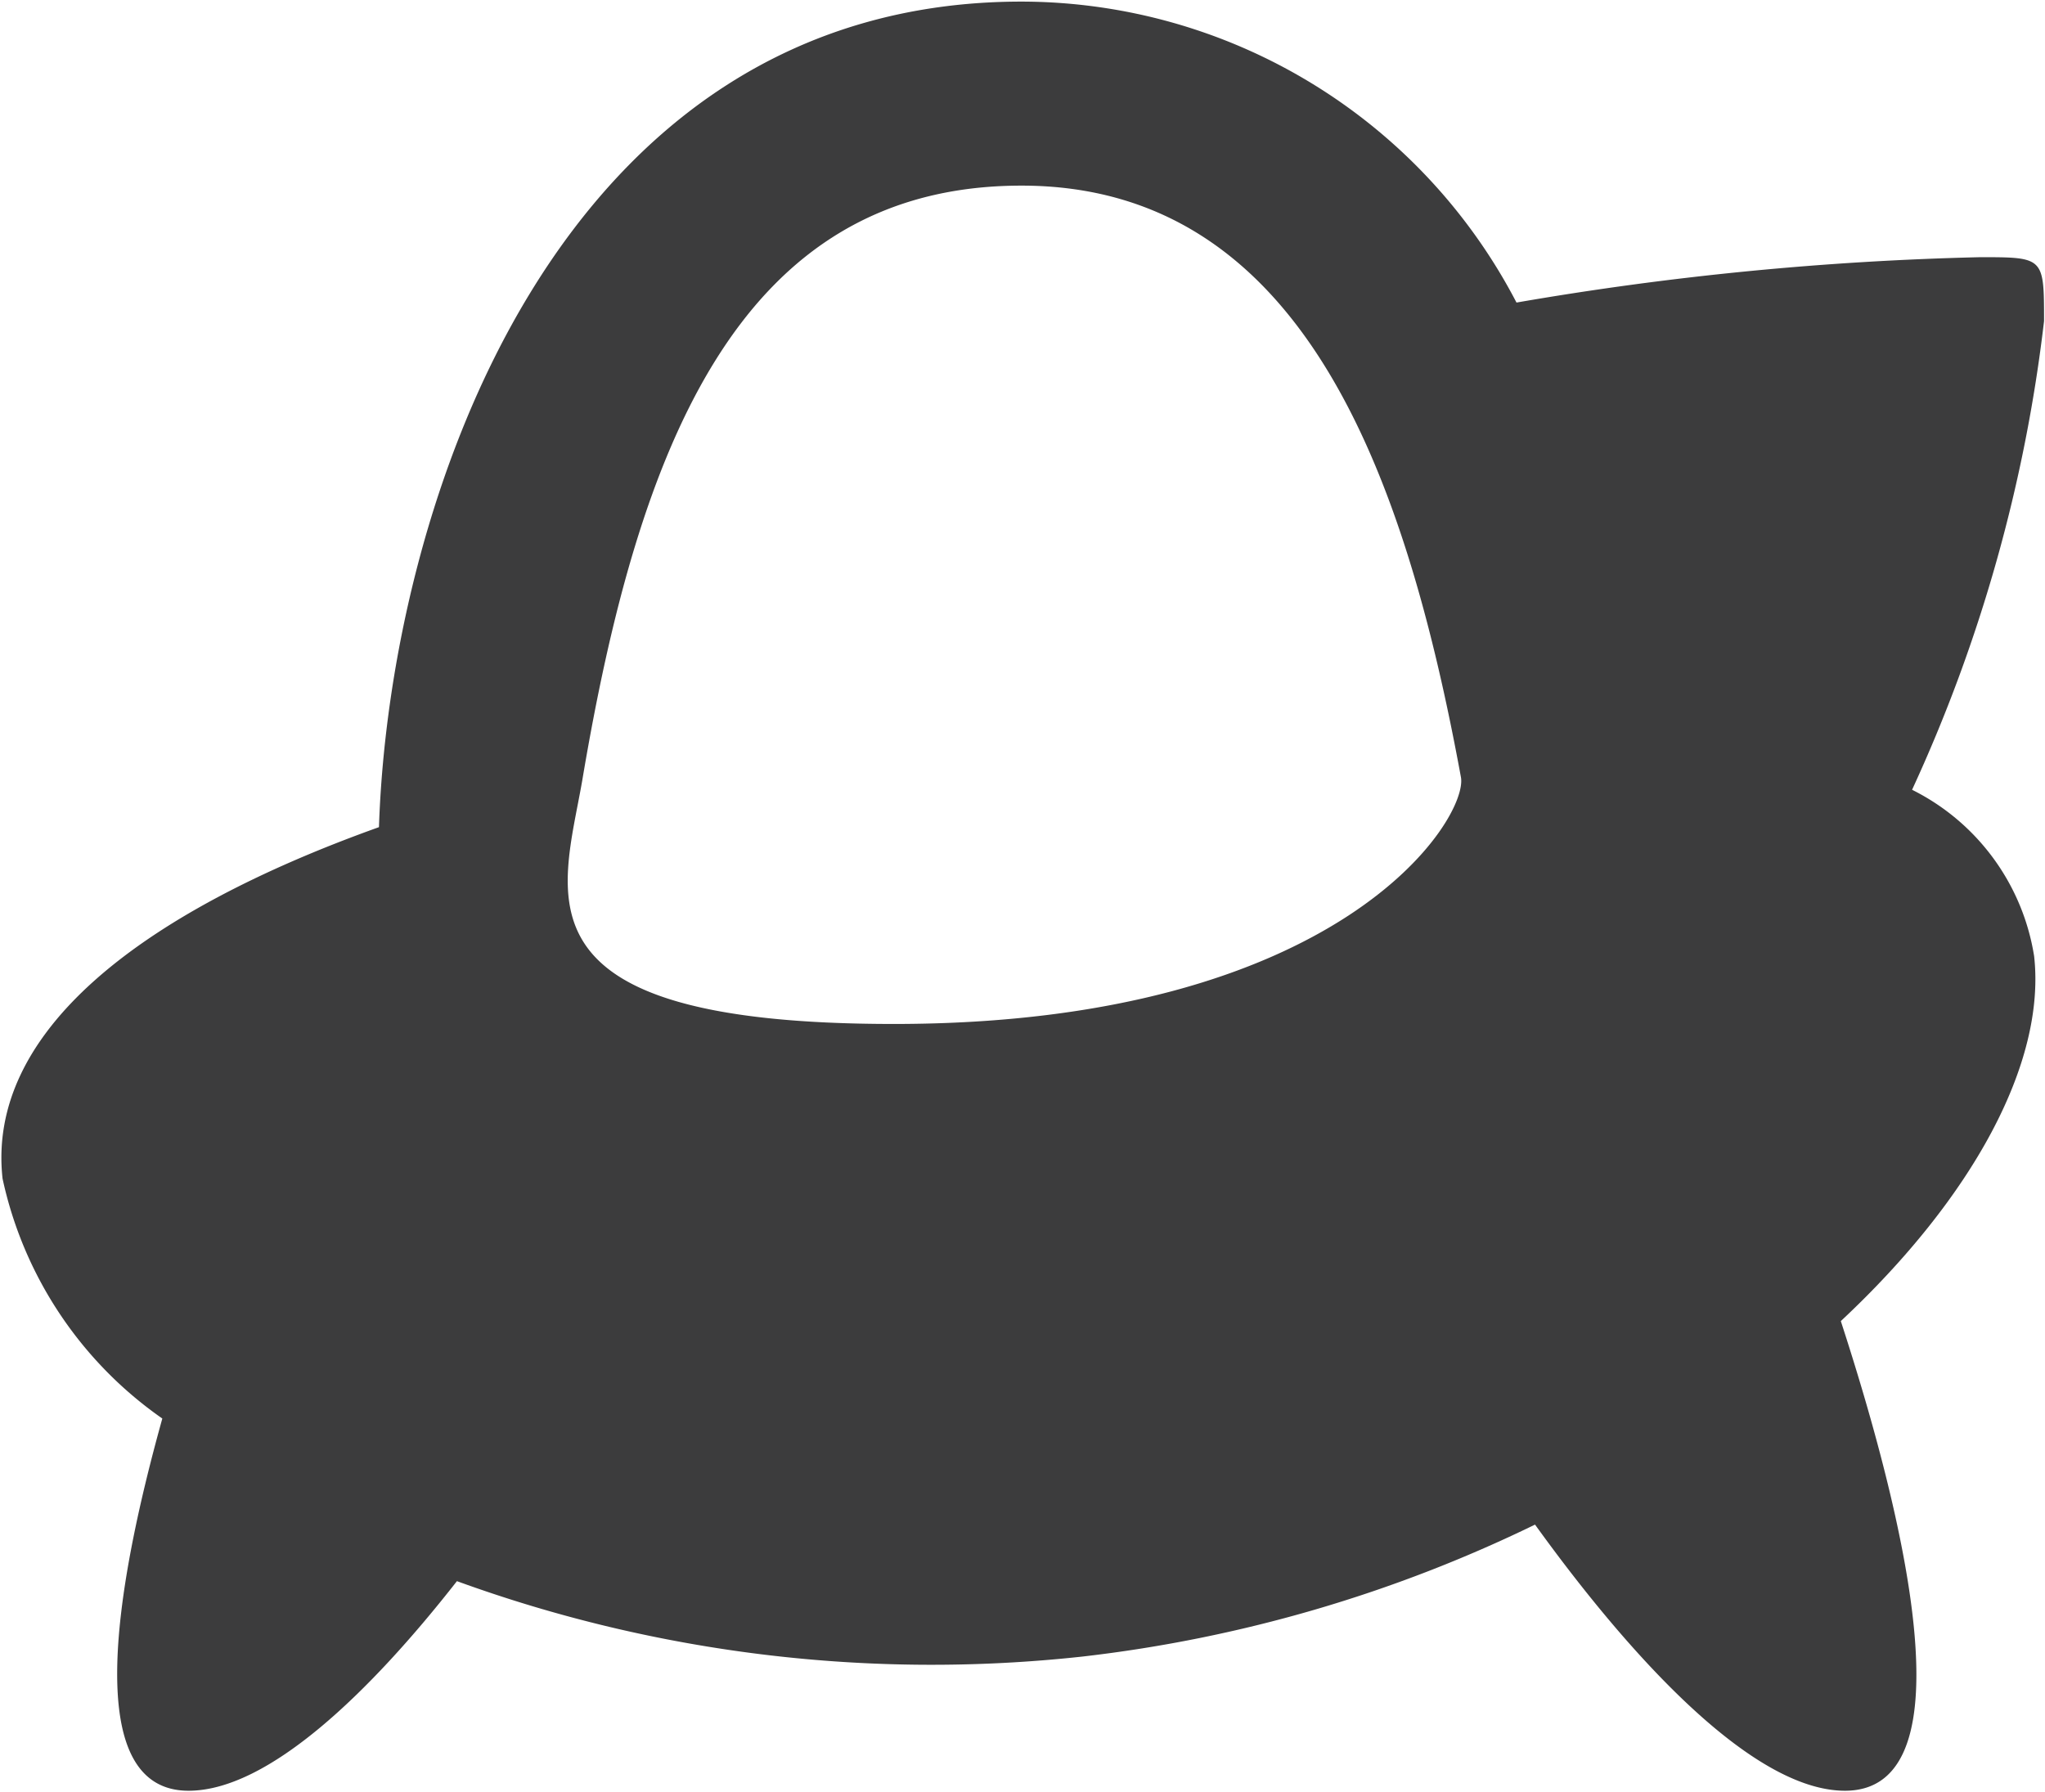 <svg id="Layer_1" data-name="Layer 1" xmlns="http://www.w3.org/2000/svg" viewBox="0 0 64 56.1"><title>testpilot</title><path class="cls-1" d="M59.87 28.67a7.05 7.05 0 0 1 3.82 5.21c.37 3.33-1.91 7.55-6.05 11.42 1.93 5.93 4.12 14.7.13 14.7-2.9 0-6.73-4.21-9.7-8.33a43.76 43.76 0 0 1-14.16 4.13 43.46 43.46 0 0 1-19.58-2.36C11.6 56.93 8.42 60 5.93 60c-3.33 0-2.35-6.16-.82-11.65a12.32 12.32 0 0 1-5-7.51c-.5-4.54 4.21-8.29 11.78-11C12.22 19.78 17.43 4 32 4a17.49 17.49 0 0 1 15.49 9.42A98.28 98.28 0 0 1 62 12c2 0 2 0 2 2a48.4 48.4 0 0 1-4.13 14.67zM32 9.76c-8.86 0-12 8.21-13.75 18.63C17.62 32 15.94 36 28 36c14 0 18-6.45 17.75-7.73C44 18.76 40.79 9.76 32 9.76z" transform="translate(-.03 -3.95)" id="Ellipse_1_copy" data-name="Ellipse 1 copy" fill="rgba(12, 12, 13, .8)" fill-rule="evenodd"/></svg>
